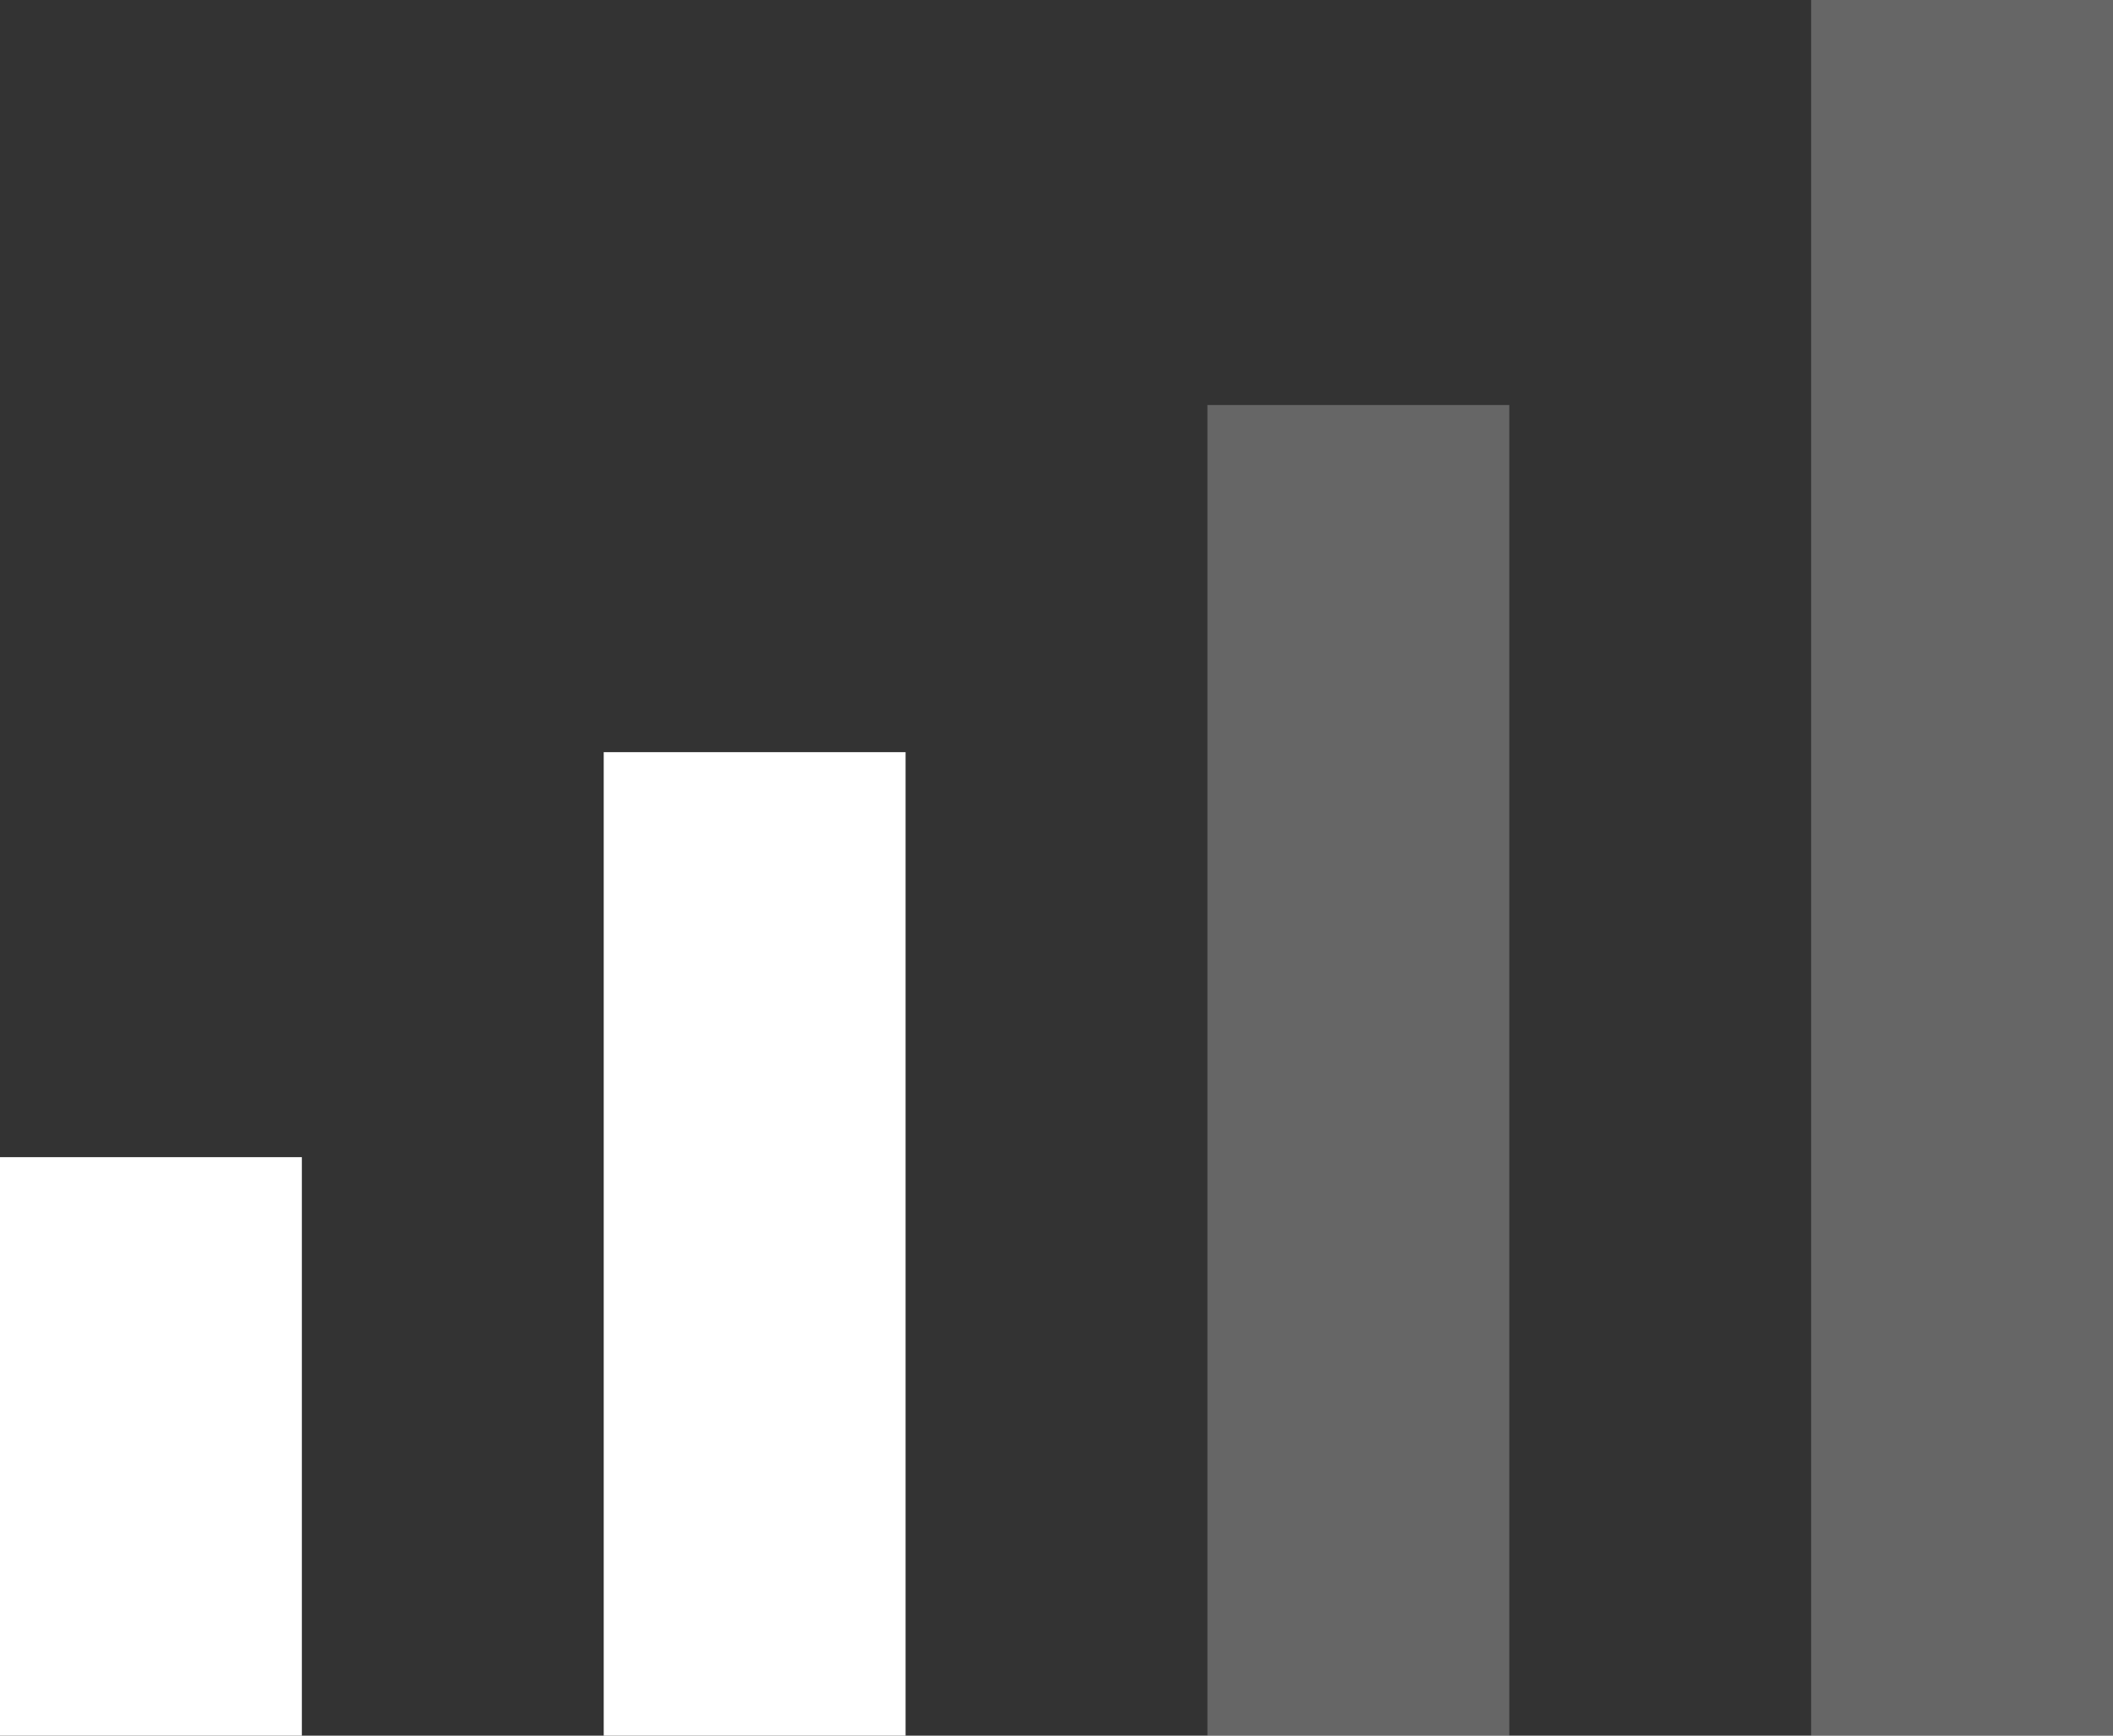 <svg width="28" height="23" viewBox="0 0 28 23" fill="none" xmlns="http://www.w3.org/2000/svg">
<rect x="0" y="0" width="28" height="23" fill="#333333" stroke="none"/>
<rect y="15.334" width="4" height="7.667" fill="white"/>
<rect x="8" y="9.967" width="4" height="13.033" fill="white"/>
<rect x="16" y="5.367" width="4" height="17.633" fill="white" fill-opacity="0.25"/>
<rect x="24" width="4" height="23" fill="white" fill-opacity="0.25"/>
</svg>

